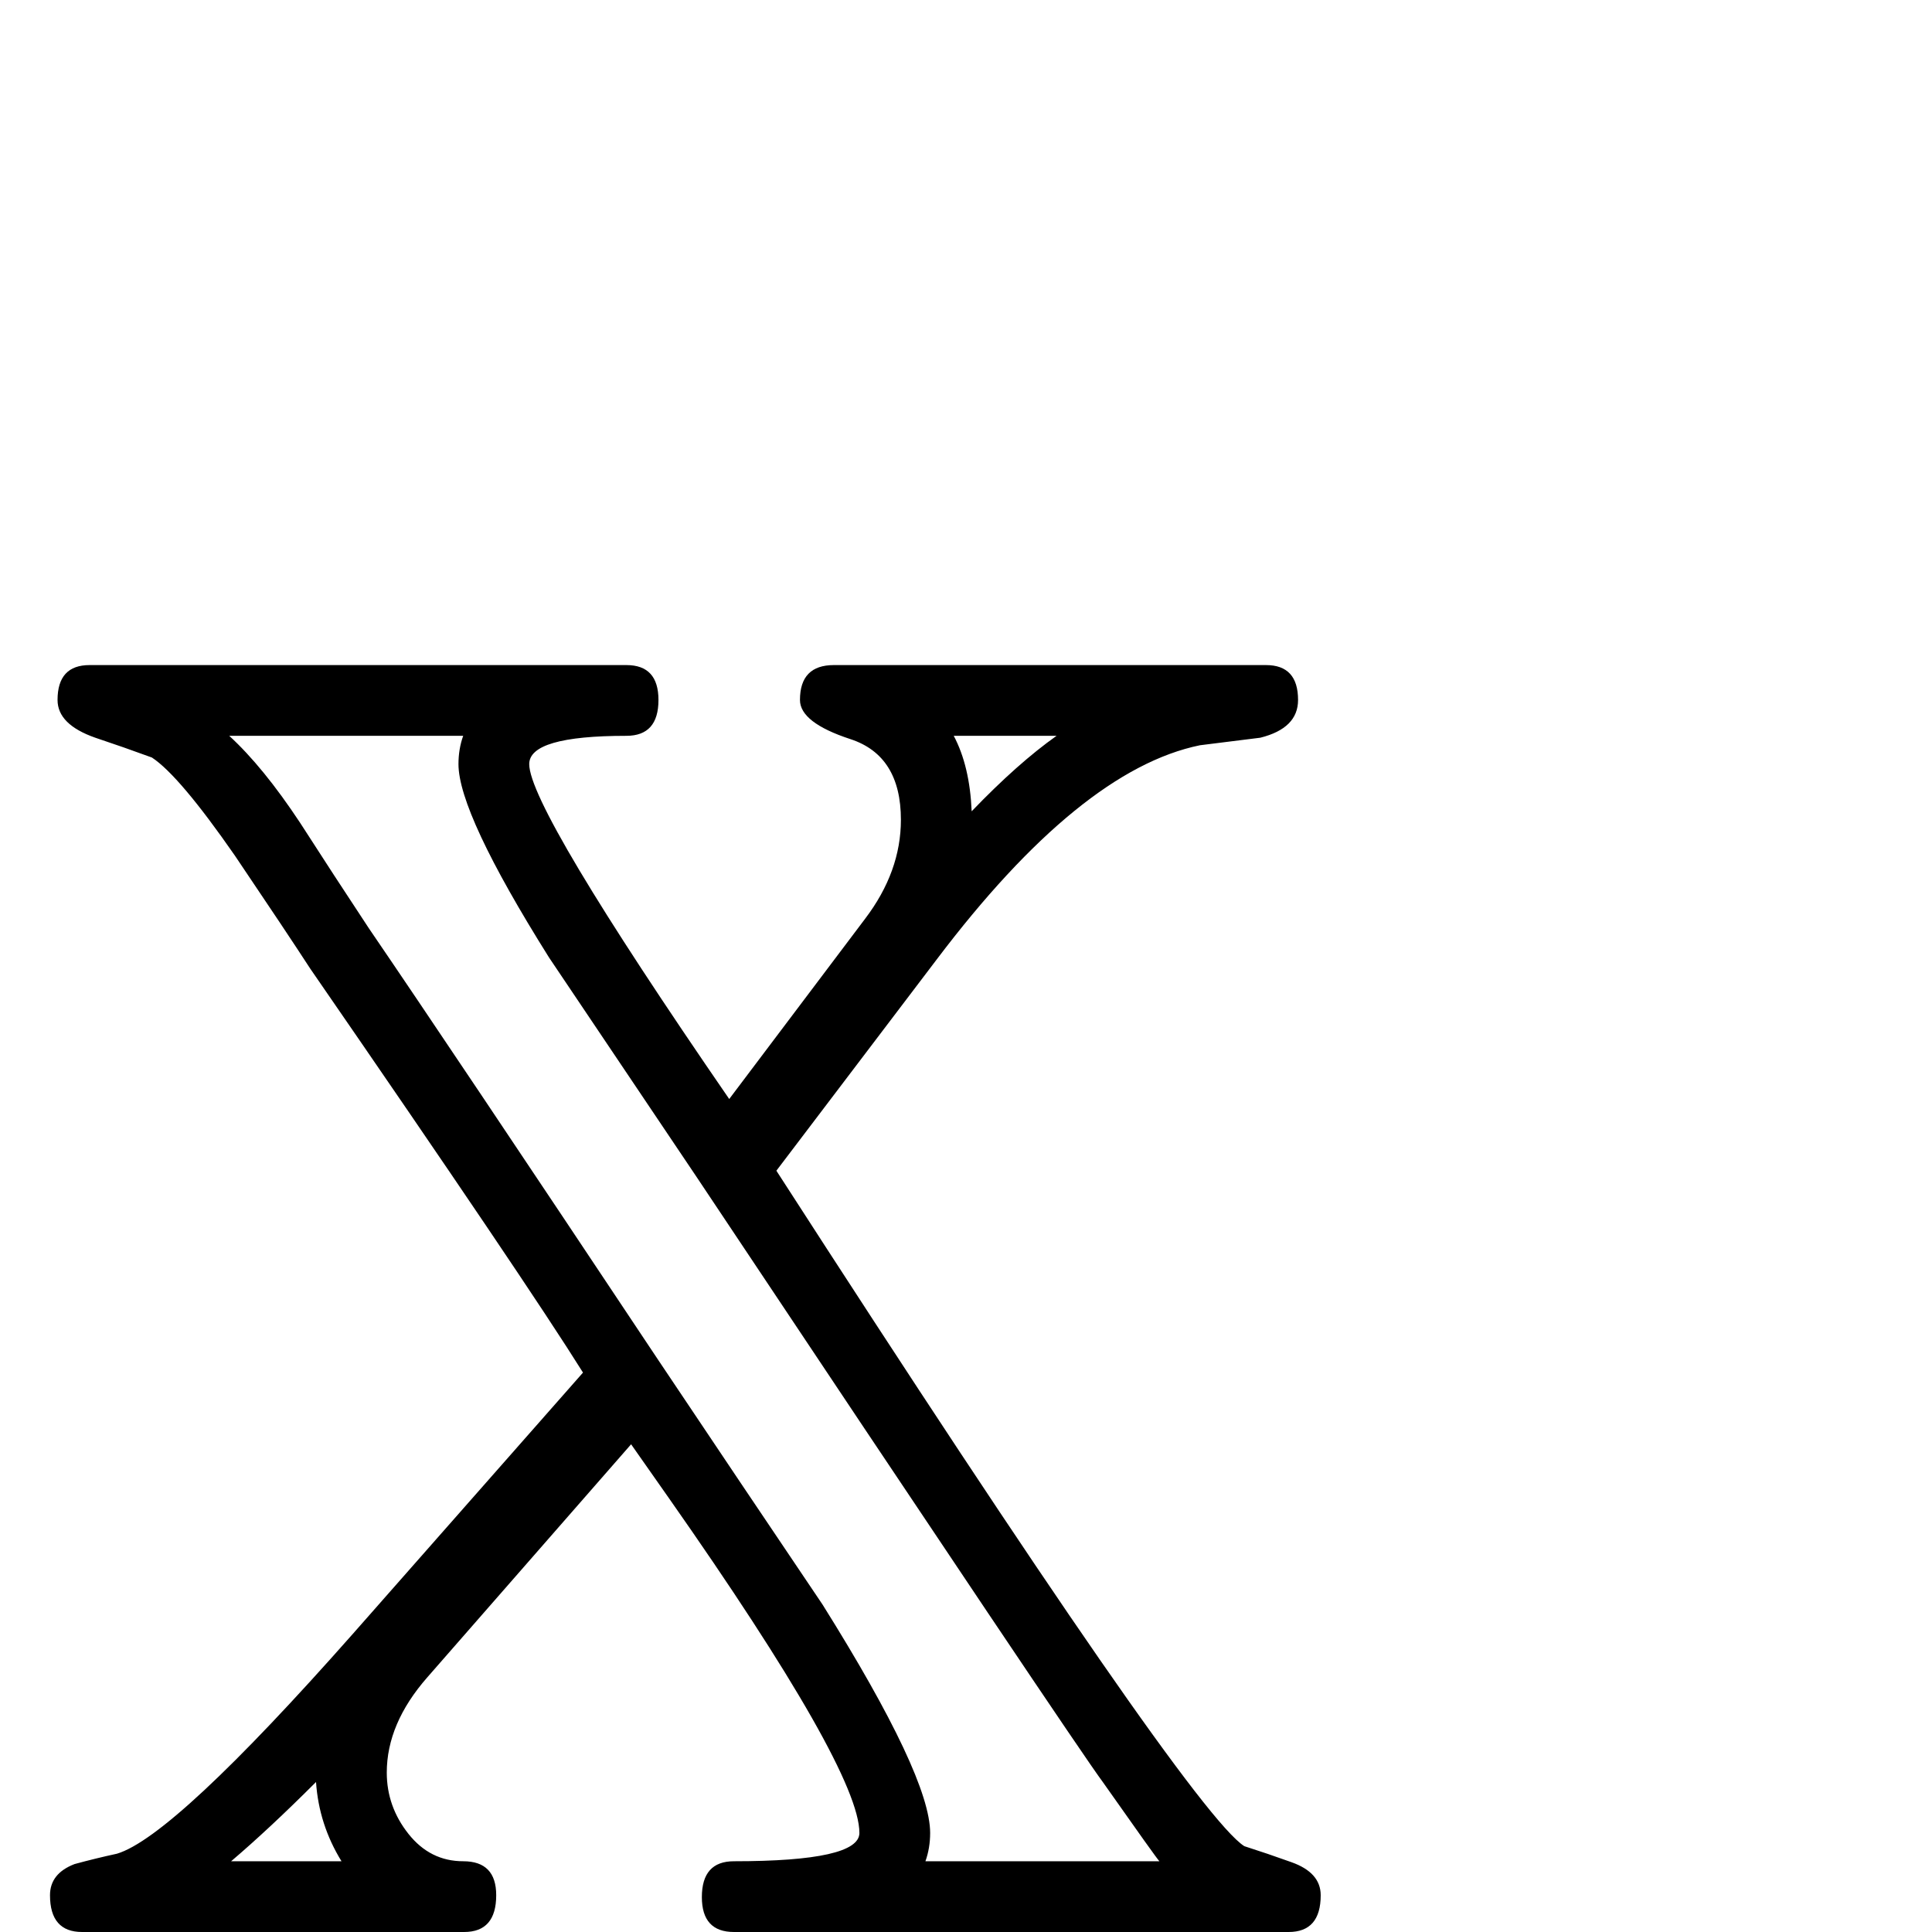 <?xml version="1.0" standalone="no"?>
<!DOCTYPE svg PUBLIC "-//W3C//DTD SVG 1.1//EN" "http://www.w3.org/Graphics/SVG/1.1/DTD/svg11.dtd" >
<svg viewBox="0 -442 2048 2048">
  <g transform="matrix(1 0 0 -1 0 1606)">
   <path fill="currentColor"
d="M1400 39q0 -39 -34 -39h-588q-34 0 -34 37q0 38 34 38q133 0 133 30q0 67 -202 355l-40 57l-216 -247q-43 -49 -43 -101q0 -36 23 -65t58 -29t35 -36q0 -39 -34 -39h-405q-34 0 -34 39q0 23 26 33q22 6 45 11q60 18 250 233l244 277q-60 96 -289 428q-26 40 -80 120
q-59 85 -88 104q-30 11 -60 21q-40 14 -40 40q0 37 34 37h569q34 0 34 -37q0 -38 -34 -38q-103 0 -103 -30q0 -47 212 -355l144 191q38 50 38 105q0 68 -53.5 85.5t-53.5 41.5q0 37 36 37h458q34 0 34 -37q0 -30 -40 -40l-64 -8q-127 -26 -279 -227l-170 -224
q438 -679 496 -716q25 -8 50 -17q31 -11 31 -35zM1120 1268h-109q17 -32 19 -80q49 51 90 80zM1229 75q-3 3 -60 84q-29 39 -431 642l-156 232q-96 153 -96 205q0 16 5 30h-248q36 -33 75 -92q36 -56 73 -112q86 -126 307 -458q87 -130 174 -259q114 -182 114 -242
q0 -16 -5 -30h248zM362 75q-24 39 -27 84q-50 -50 -90 -84h117z" />
  </g>

</svg>
